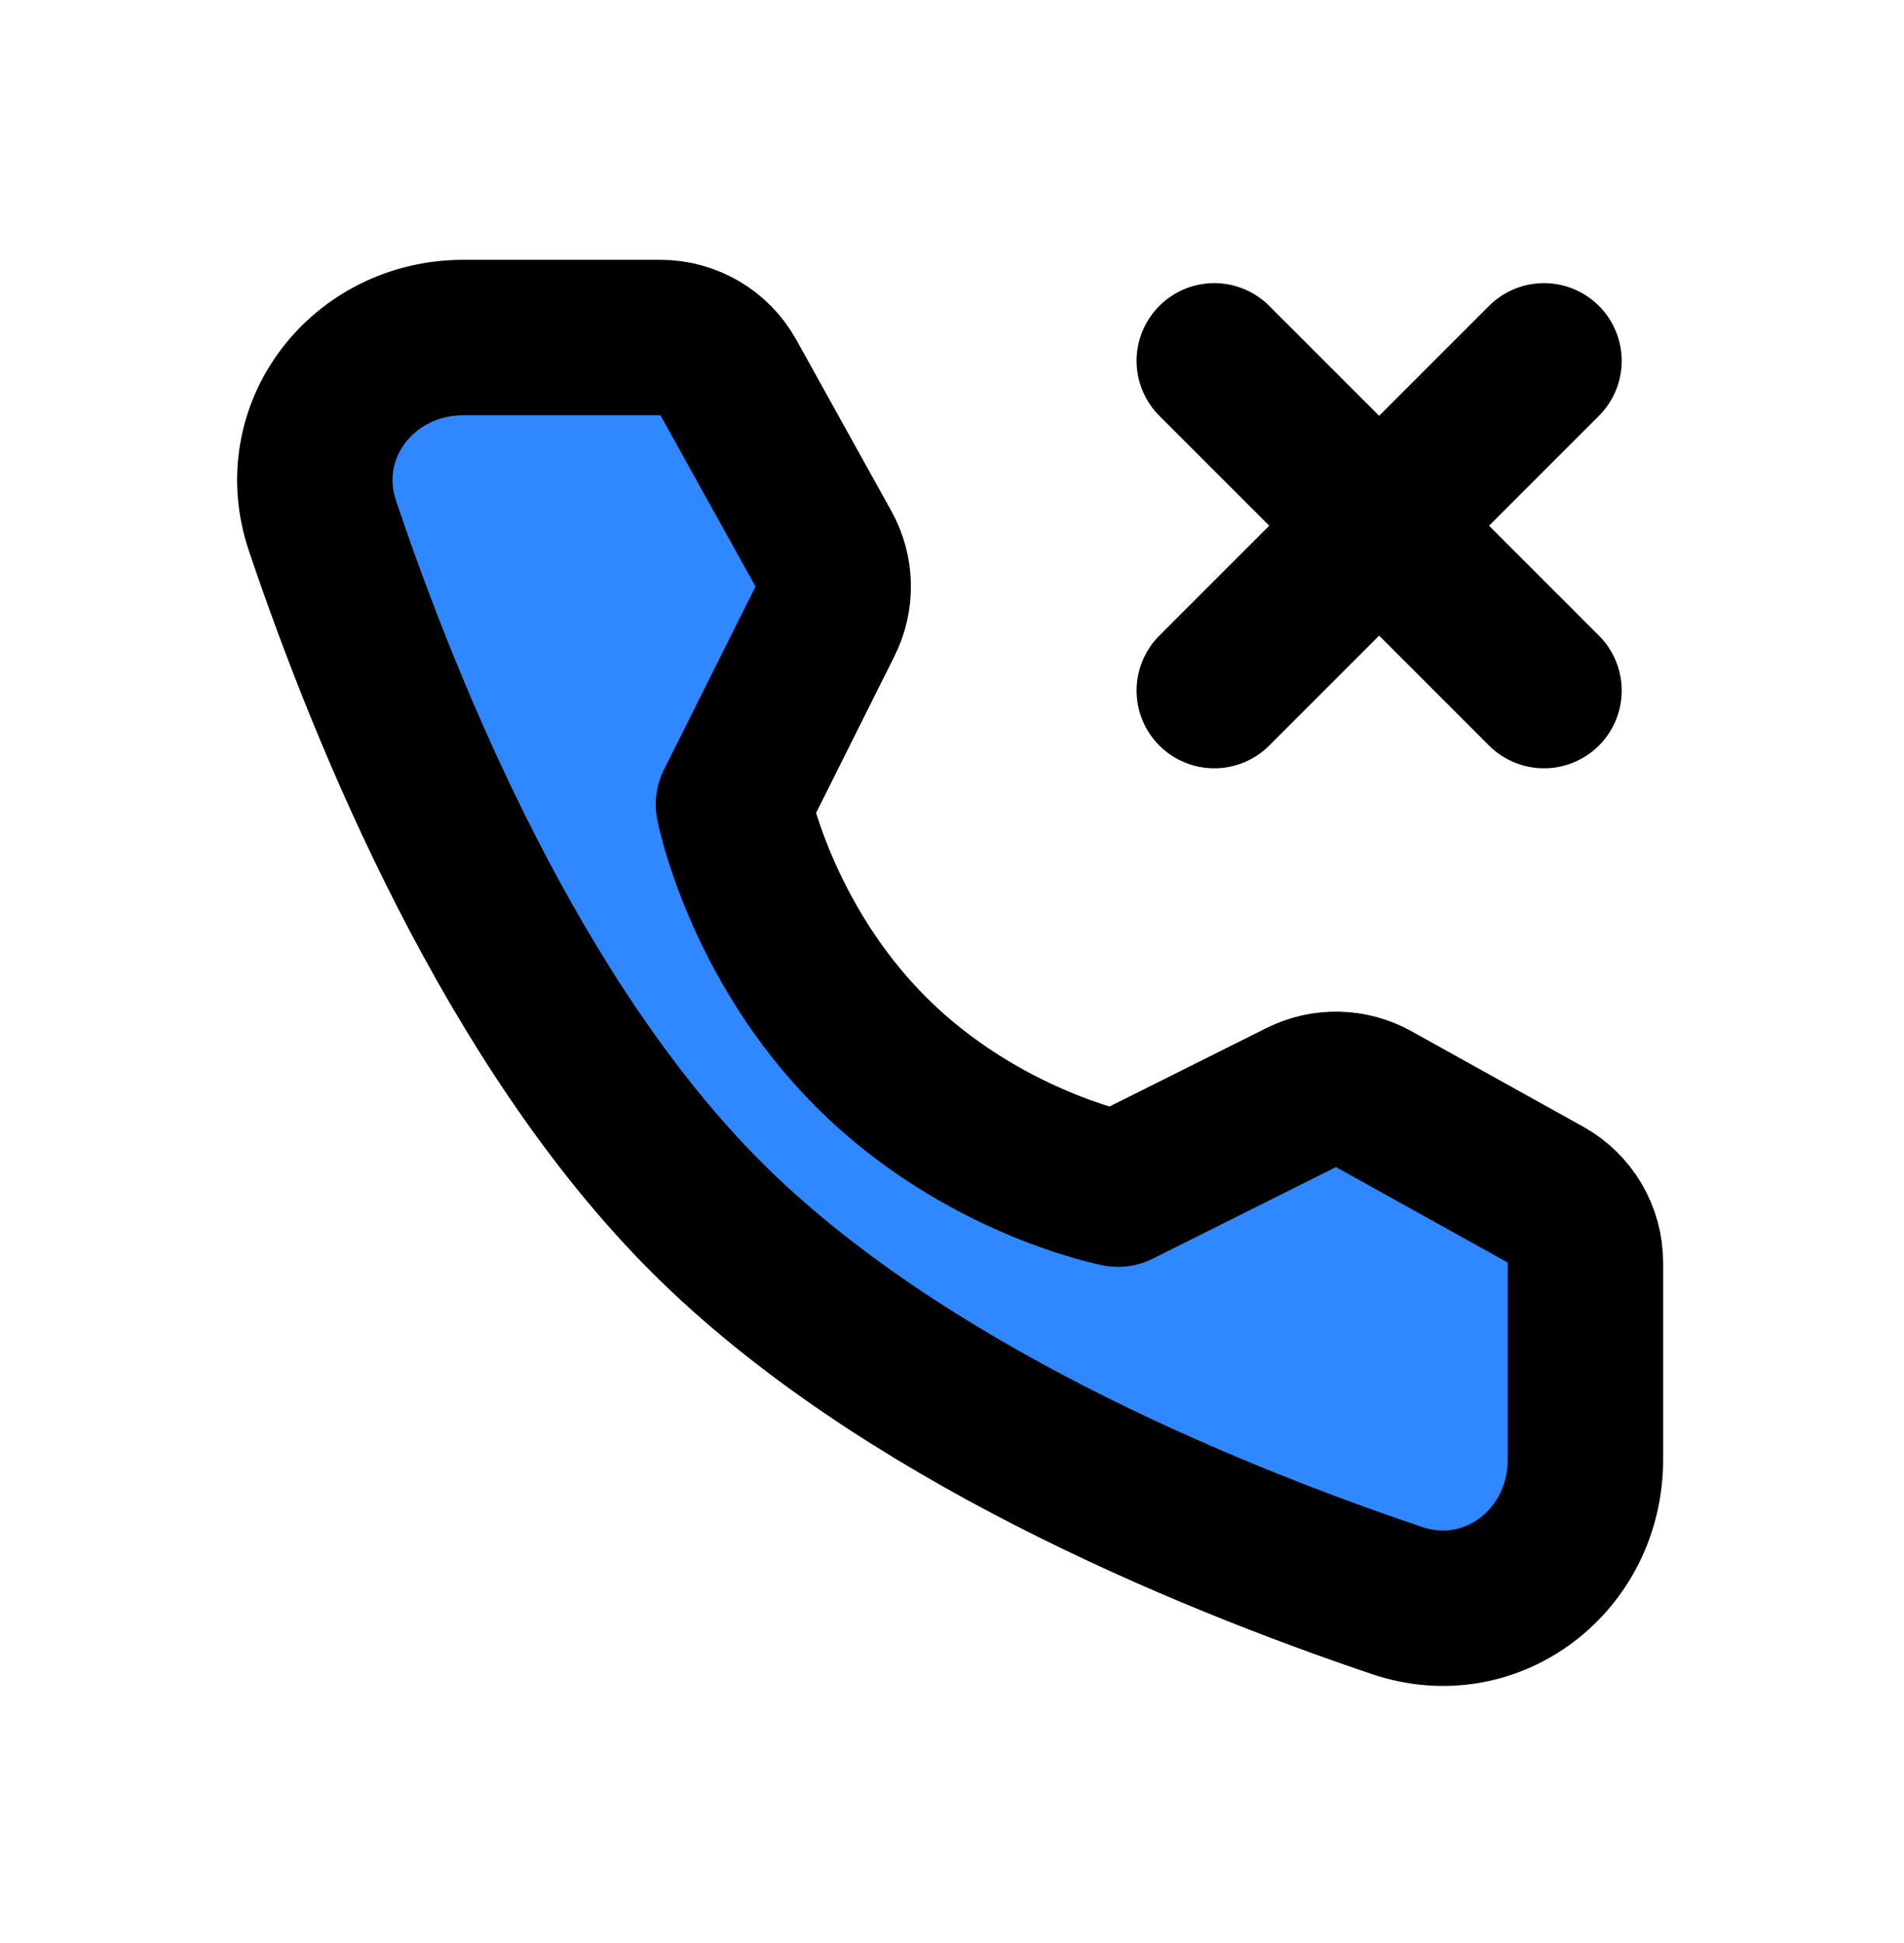 <svg xmlns="http://www.w3.org/2000/svg" xmlns:xlink="http://www.w3.org/1999/xlink" aria-hidden="true" role="img" class="iconify iconify--icon-park" width="0.98em" height="1em" preserveAspectRatio="xMidYMid meet" viewBox="0 0 49 50"><g fill="none" stroke="#000" stroke-linejoin="round" stroke-width="4"><path fill="#2F88FF" d="M16.996 8.686C17.723 8.686 18.392 9.08 18.745 9.715L21.191 14.122C21.512 14.699 21.527 15.397 21.232 15.987L18.875 20.701C18.875 20.701 19.558 24.212 22.416 27.071C25.275 29.929 28.774 30.6 28.774 30.6L33.487 28.244C34.078 27.948 34.776 27.964 35.353 28.285L39.773 30.742C40.407 31.095 40.801 31.764 40.801 32.49L40.801 37.563C40.801 40.147 38.401 42.013 35.953 41.187C30.925 39.49 23.12 36.26 18.174 31.313C13.227 26.366 9.996 18.562 8.3 13.534C7.474 11.086 9.34 8.686 11.924 8.686L16.996 8.686Z"></path><path stroke-linecap="round" d="M39.735 9.286L31.25 17.771"></path><path stroke-linecap="round" d="M31.25 9.286L39.735 17.771"></path></g></svg>